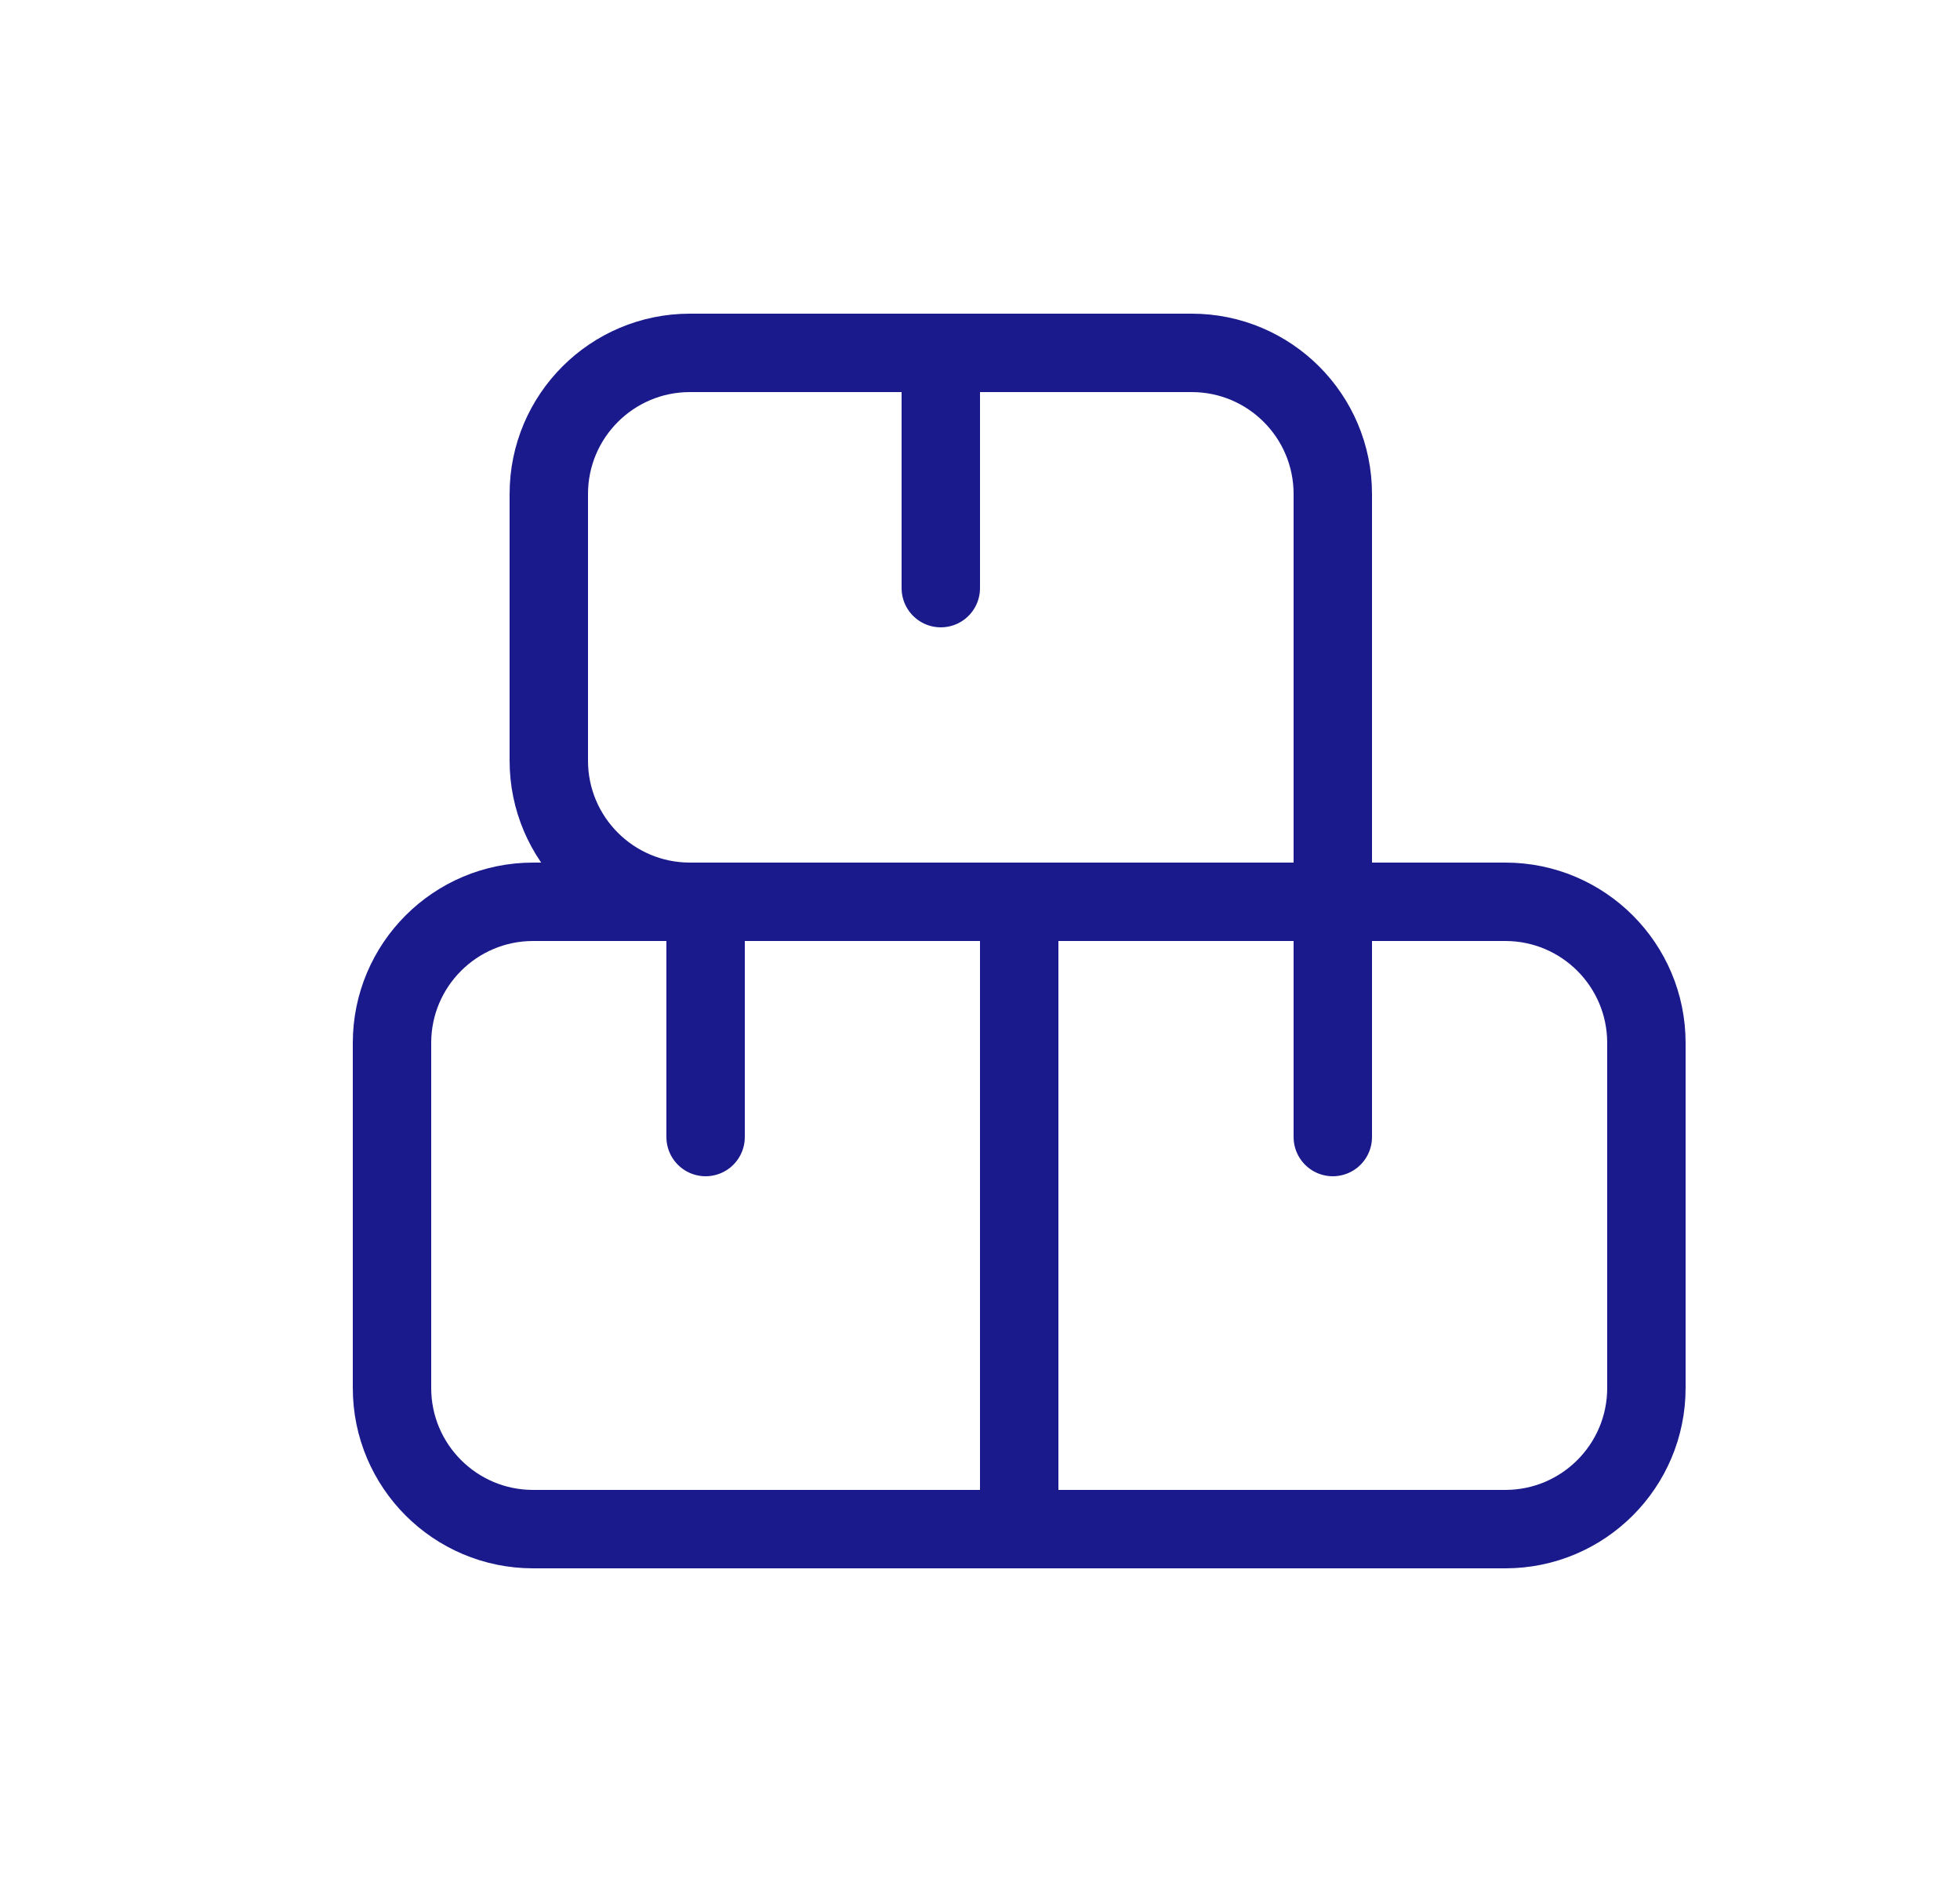 <svg width="25" height="24" viewBox="0 0 25 24" fill="none" xmlns="http://www.w3.org/2000/svg">
<path d="M7 6.3C7 5.306 7.806 4.5 8.8 4.5H15.2C16.194 4.5 17 5.306 17 6.3V11.5H8.8C7.806 11.5 7 10.694 7 9.7V6.3Z" stroke="#1A1A8D"/>
<path d="M5 13.3C5 12.306 5.806 11.5 6.8 11.5H13V19.5H6.8C5.806 19.5 5 18.694 5 17.7V13.3Z" stroke="#1A1A8D"/>
<path d="M13 11.5H19.2C20.194 11.5 21 12.306 21 13.3V17.7C21 18.694 20.194 19.5 19.2 19.5H13V11.5Z" stroke="#1A1A8D"/>
<path d="M17 11.5V14.5" stroke="#1A1A8D" stroke-linecap="round"/>
<path d="M9 11.5V14.5" stroke="#1A1A8D" stroke-linecap="round"/>
<path d="M12 4.5V7.5" stroke="#1A1A8D" stroke-linecap="round"/>
</svg>
